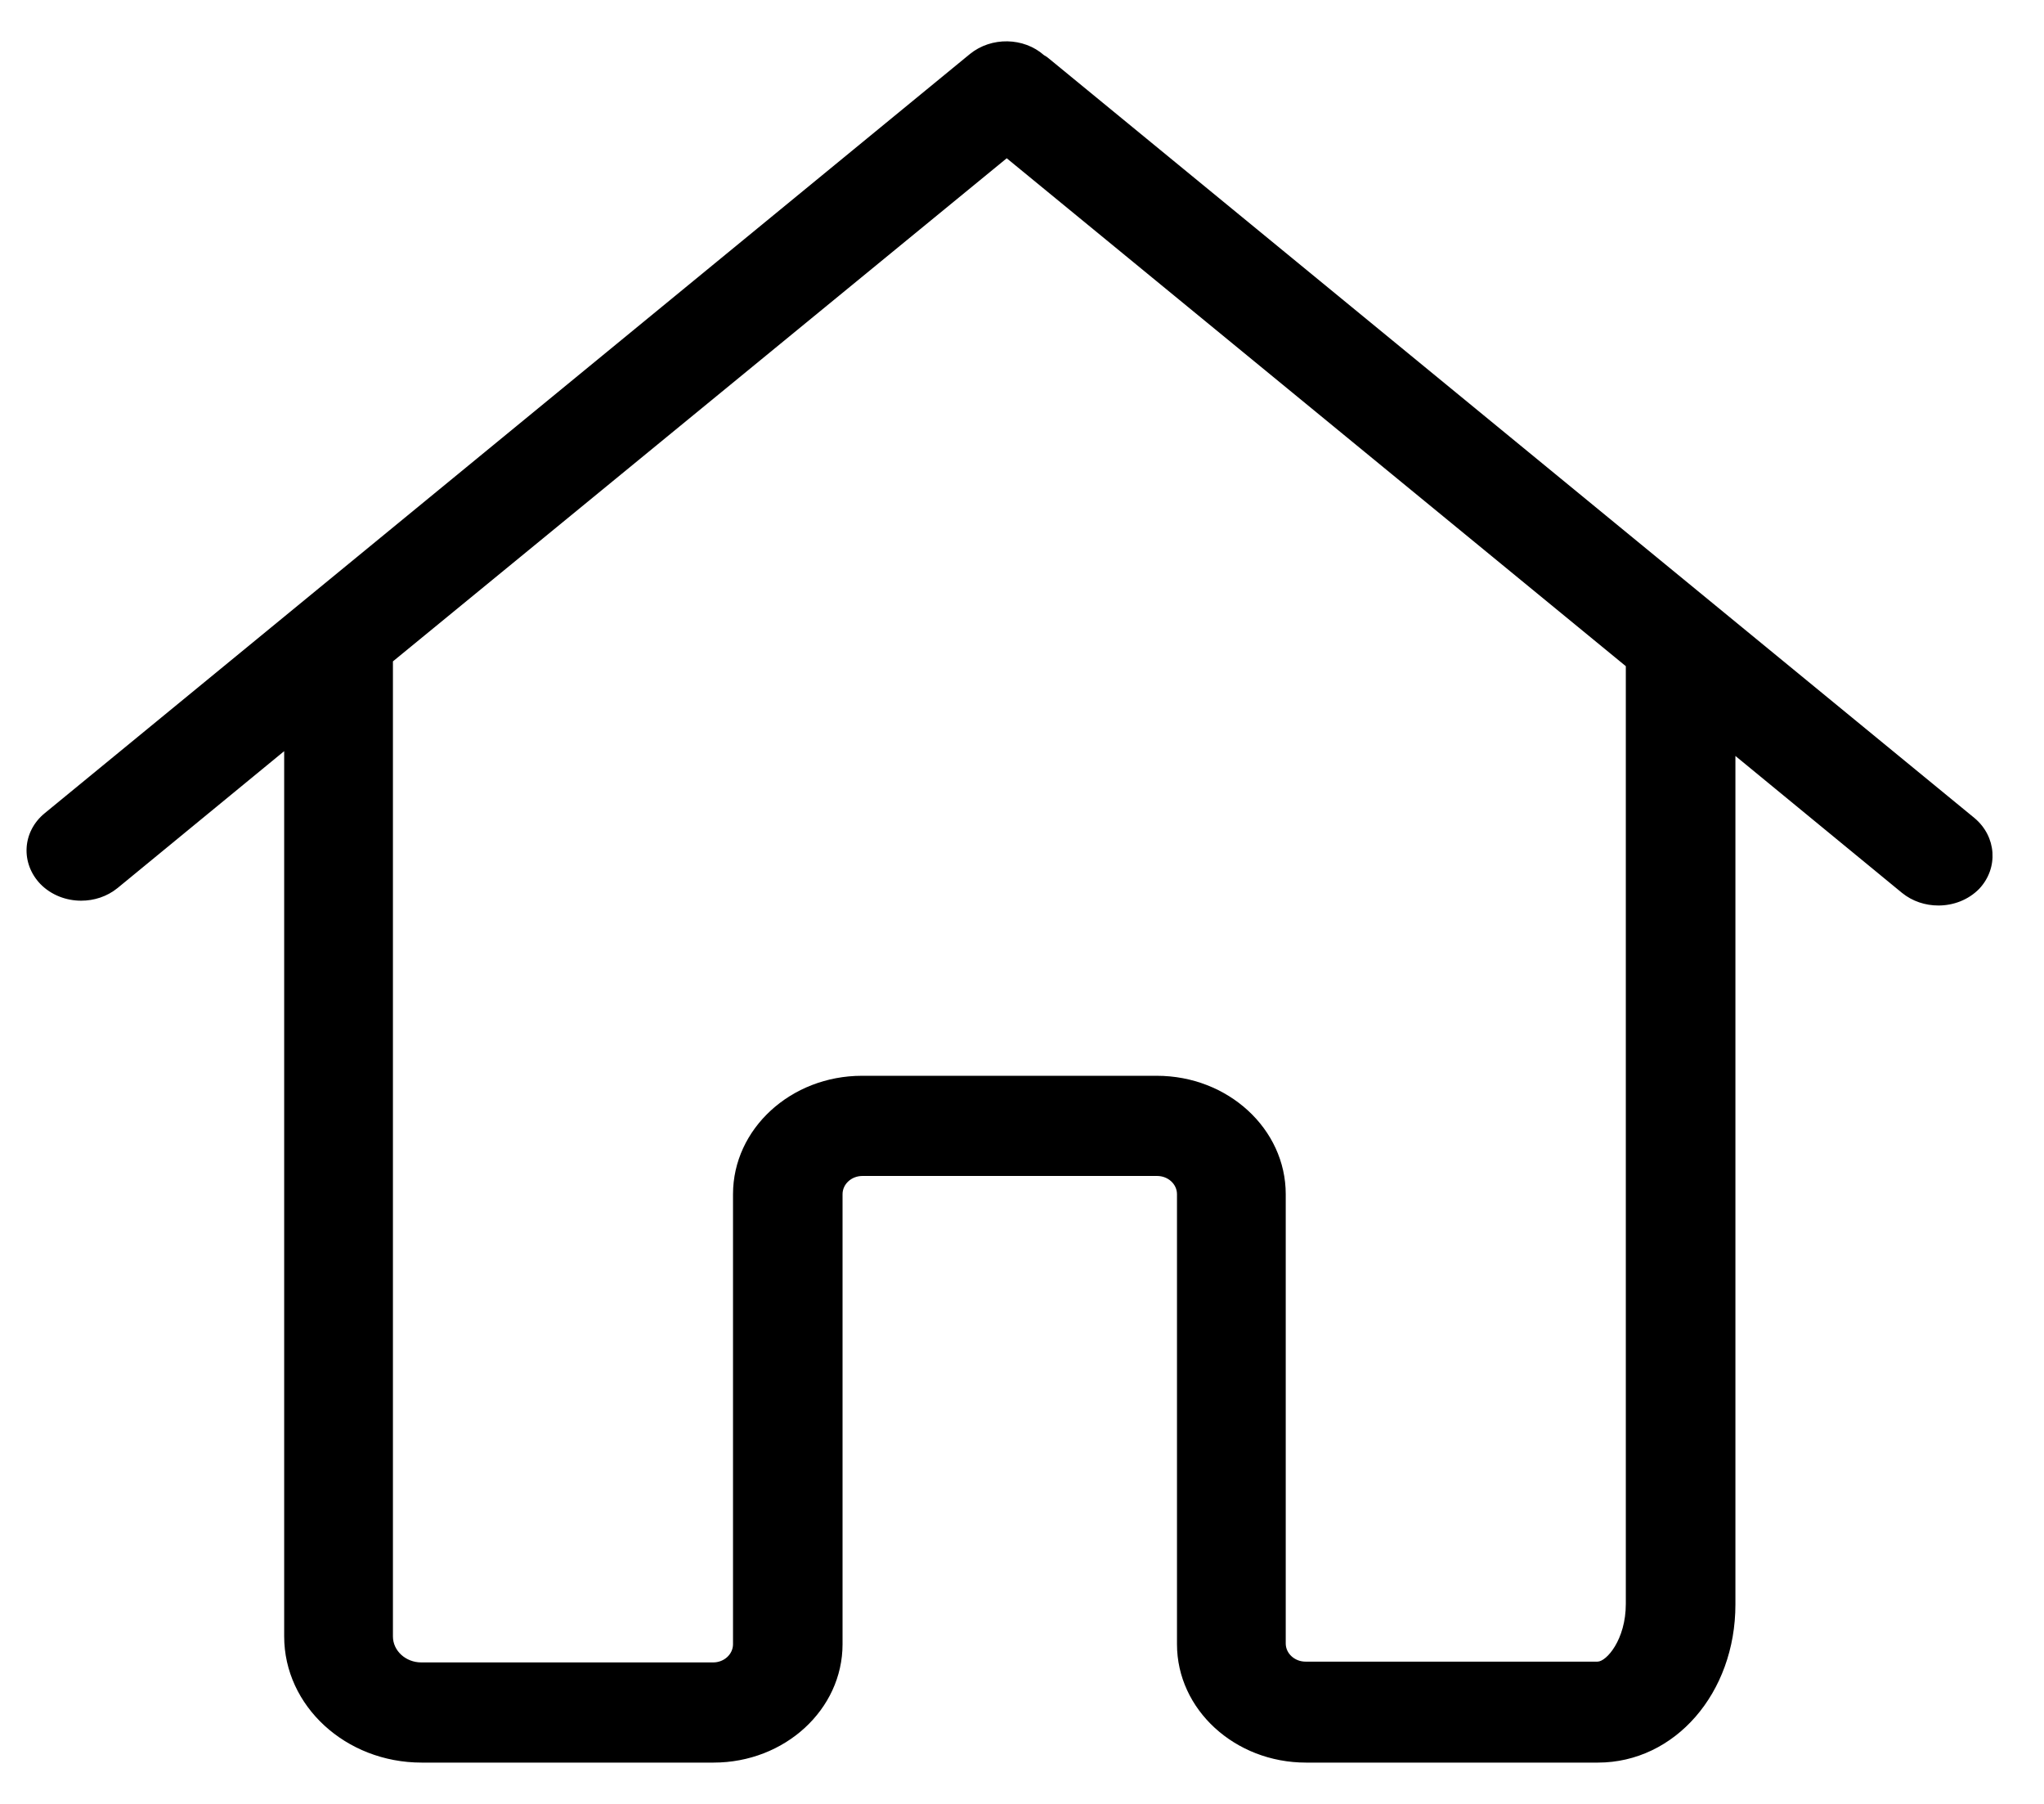 <svg width="34" height="30" viewBox="0 0 34 30" fill="none" xmlns="http://www.w3.org/2000/svg">
<g clip-path="url(#clip0_508_1060)">
<path d="M32.842 13.603L17.453 0.978C17.426 0.954 17.399 0.935 17.365 0.917C17.029 0.62 16.491 0.608 16.134 0.898L0.745 13.523C0.368 13.831 0.341 14.356 0.671 14.701C0.852 14.886 1.101 14.979 1.35 14.979C1.565 14.979 1.78 14.911 1.955 14.769L4.727 12.492V12.937V19.526V27.215C4.727 28.369 5.749 29.313 7.013 29.313C7.034 29.313 7.047 29.313 7.067 29.313C7.087 29.313 7.101 29.313 7.121 29.313H11.87C13.054 29.313 14.015 28.43 14.015 27.344V19.86C14.015 19.693 14.163 19.557 14.345 19.557H19.248C19.43 19.557 19.578 19.693 19.578 19.86V27.344C19.578 28.43 20.54 29.313 21.724 29.313H26.58C27.858 29.313 28.867 28.159 28.867 26.684V19.823V17.725V12.572L31.638 14.849C31.813 14.991 32.028 15.059 32.244 15.059C32.492 15.059 32.741 14.967 32.923 14.781C33.246 14.436 33.212 13.911 32.842 13.603ZM27.044 17.718V19.817V26.672C27.044 27.27 26.721 27.634 26.573 27.634H21.717C21.535 27.634 21.387 27.498 21.387 27.332V19.86C21.387 18.774 20.426 17.891 19.242 17.891H14.338C13.155 17.891 12.193 18.774 12.193 19.86V27.344C12.193 27.511 12.045 27.647 11.863 27.647H7.114C7.094 27.647 7.081 27.647 7.061 27.647C7.04 27.647 7.027 27.647 7.007 27.647C6.751 27.647 6.536 27.455 6.536 27.215V19.52V12.93V10.999L16.746 2.632L27.044 11.079V17.718Z" fill="black"/>
</g>
<defs>
<clipPath id="clip0_508_1060">
<rect width="32.703" height="30" fill="white" transform="translate(0.441)"/>
</clipPath>
</defs>
</svg>
